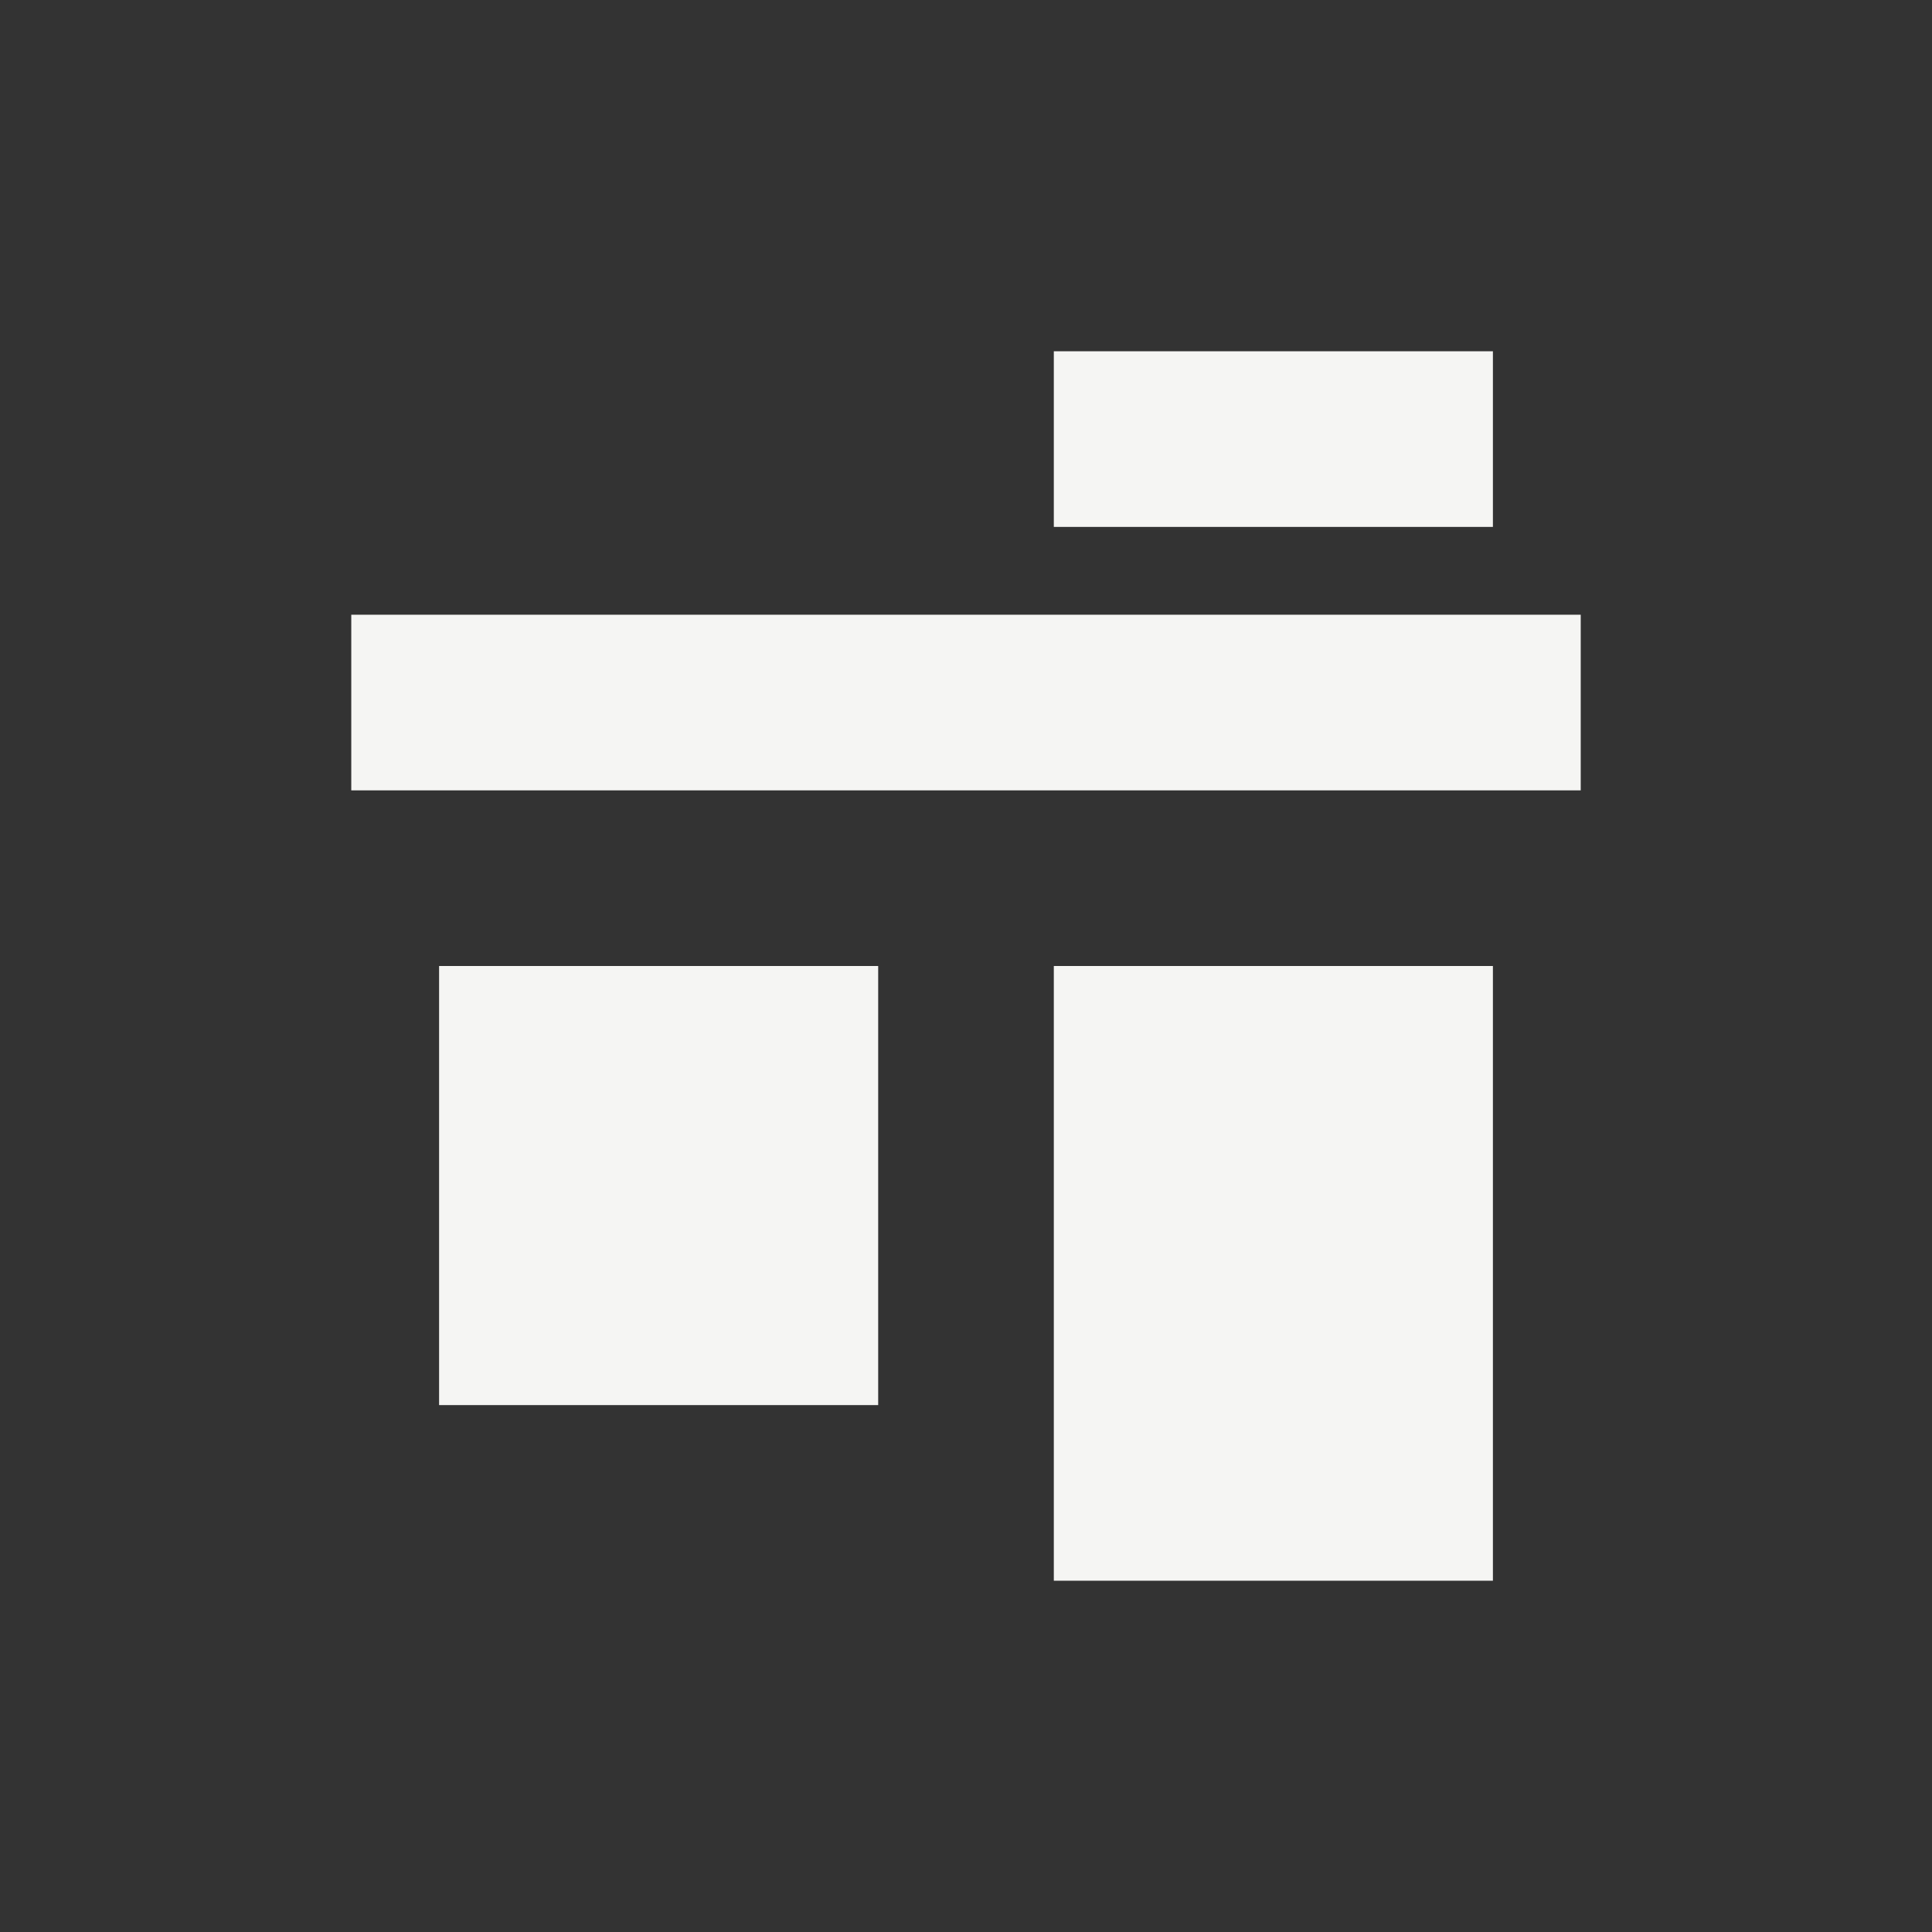 <svg xmlns="http://www.w3.org/2000/svg" width="22" height="22" viewBox="0 0 22 22">
 <rect x="0" y="0" width="22" height="22" fill="#333333" stroke="none"/>
 <defs>
  <style id="current-color-scheme" type="text/css">
   .ColorScheme-Text { color:#f5f5f3; } .ColorScheme-Highlight { color:#4285f4; } .ColorScheme-NeutralText { color:#ff9800; } .ColorScheme-PositiveText { color:#4caf50; } .ColorScheme-NegativeText { color:#f44336; }
  </style>
 </defs>
 <path style="fill:currentColor" class="ColorScheme-Text" d="M 9 1 L 9 3 L 14 3 L 14 1 L 9 1 z M 1 4 L 1 6 L 15 6 L 15 4 L 1 4 z M 2 8 L 2 13 L 7 13 L 7 8 L 2 8 z M 9 8 L 9 15 L 14 15 L 14 8 L 9 8 z" transform="translate(3 3)"/>
</svg>
